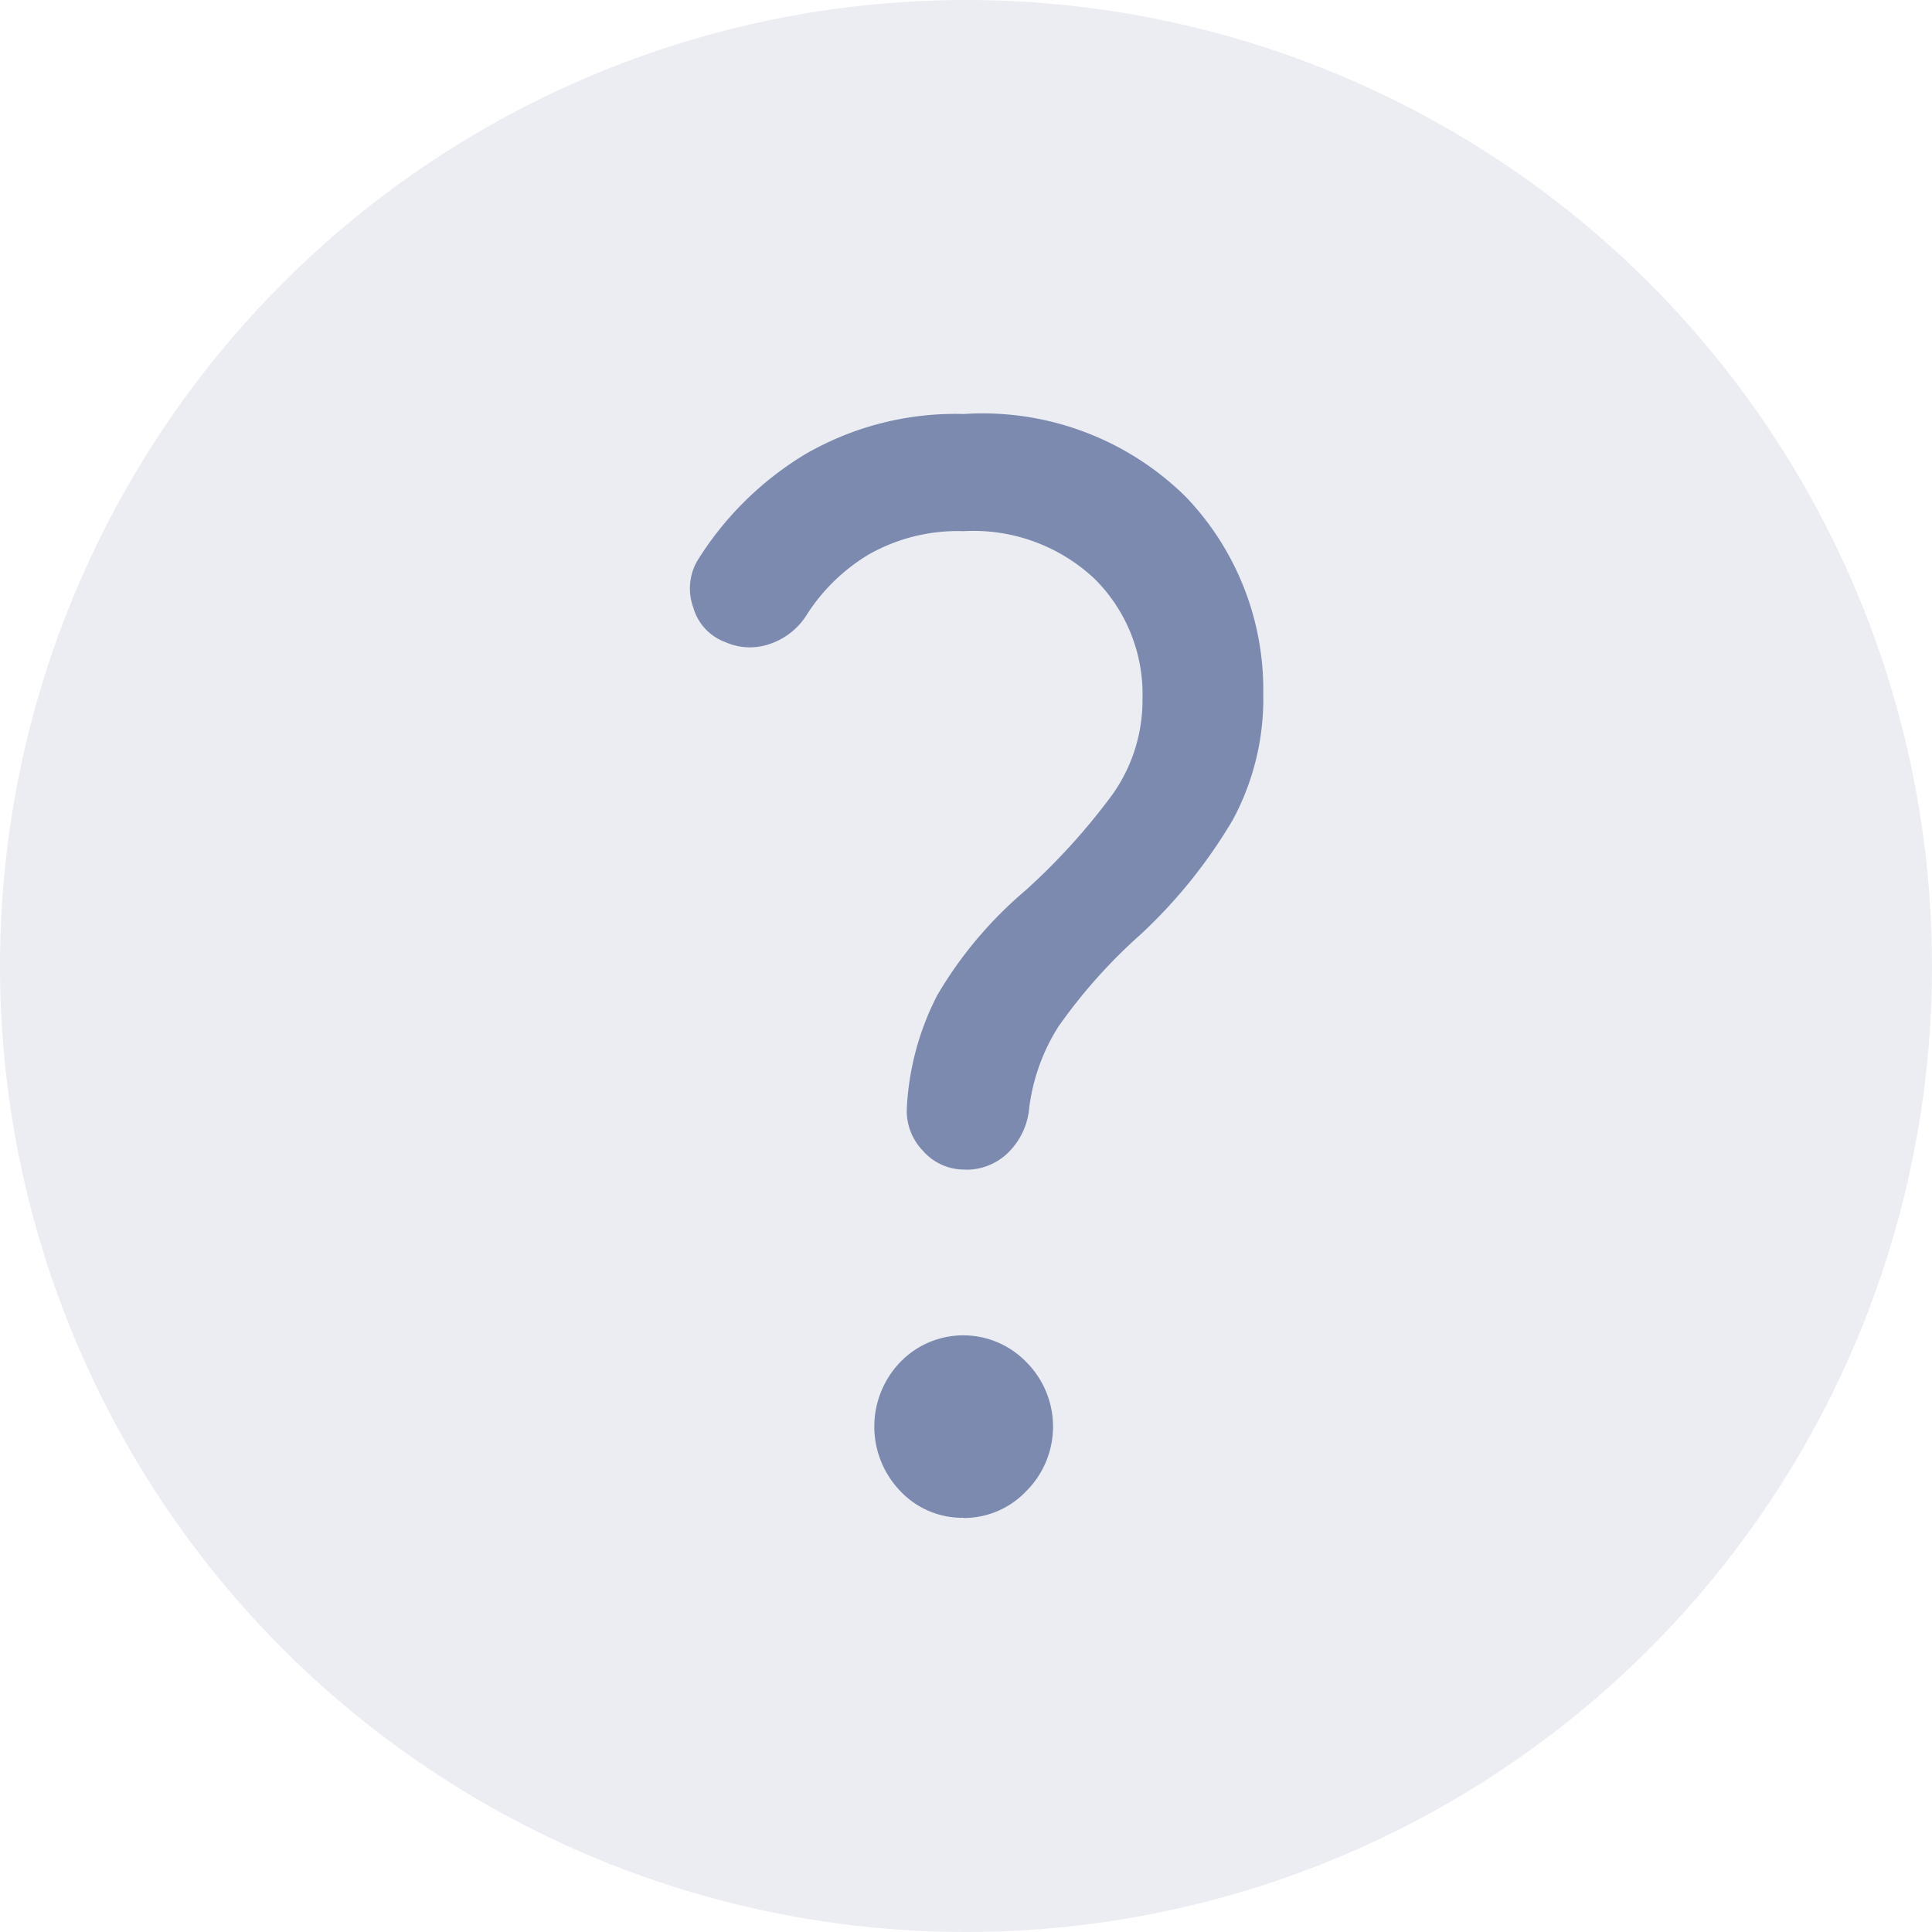 <svg xmlns="http://www.w3.org/2000/svg" width="28" height="28" viewBox="0 0 28 28">
  <g id="Help" transform="translate(-28 -536)">
    <circle id="Ellipse_55" data-name="Ellipse 55" cx="14" cy="14" r="14" transform="translate(28 536)" fill="#7c8ab0" opacity="0.15"/>
    <path id="help-2" data-name="help" d="M11.345,14.3a.794.794,0,0,1-.615-.275A.832.832,0,0,1,10.5,13.4a4,4,0,0,1,.443-1.631,5.917,5.917,0,0,1,1.284-1.521A9.364,9.364,0,0,0,13.483,8.86a2.365,2.365,0,0,0,.432-1.388,2.355,2.355,0,0,0-.691-1.73,2.562,2.562,0,0,0-1.9-.694,2.616,2.616,0,0,0-1.382.341,2.734,2.734,0,0,0-.907.893,1.012,1.012,0,0,1-.54.407.874.874,0,0,1-.626-.033.752.752,0,0,1-.464-.5.805.805,0,0,1,.054-.672A4.7,4.7,0,0,1,9.025,3.934a4.344,4.344,0,0,1,2.3-.584,4.19,4.19,0,0,1,3.217,1.2,4.039,4.039,0,0,1,1.123,2.854,3.694,3.694,0,0,1-.442,1.829,7.407,7.407,0,0,1-1.328,1.653,7.752,7.752,0,0,0-1.2,1.344,2.875,2.875,0,0,0-.421,1.168,1.037,1.037,0,0,1-.3.651.864.864,0,0,1-.626.253Zm-.022,5.047a1.235,1.235,0,0,1-.917-.386,1.348,1.348,0,0,1,0-1.872,1.27,1.27,0,0,1,1.824,0,1.322,1.322,0,0,1,0,1.872A1.247,1.247,0,0,1,11.324,19.35Z" transform="translate(30.643 538.65)" fill="#7c8ab0"/>
  </g>
</svg>
